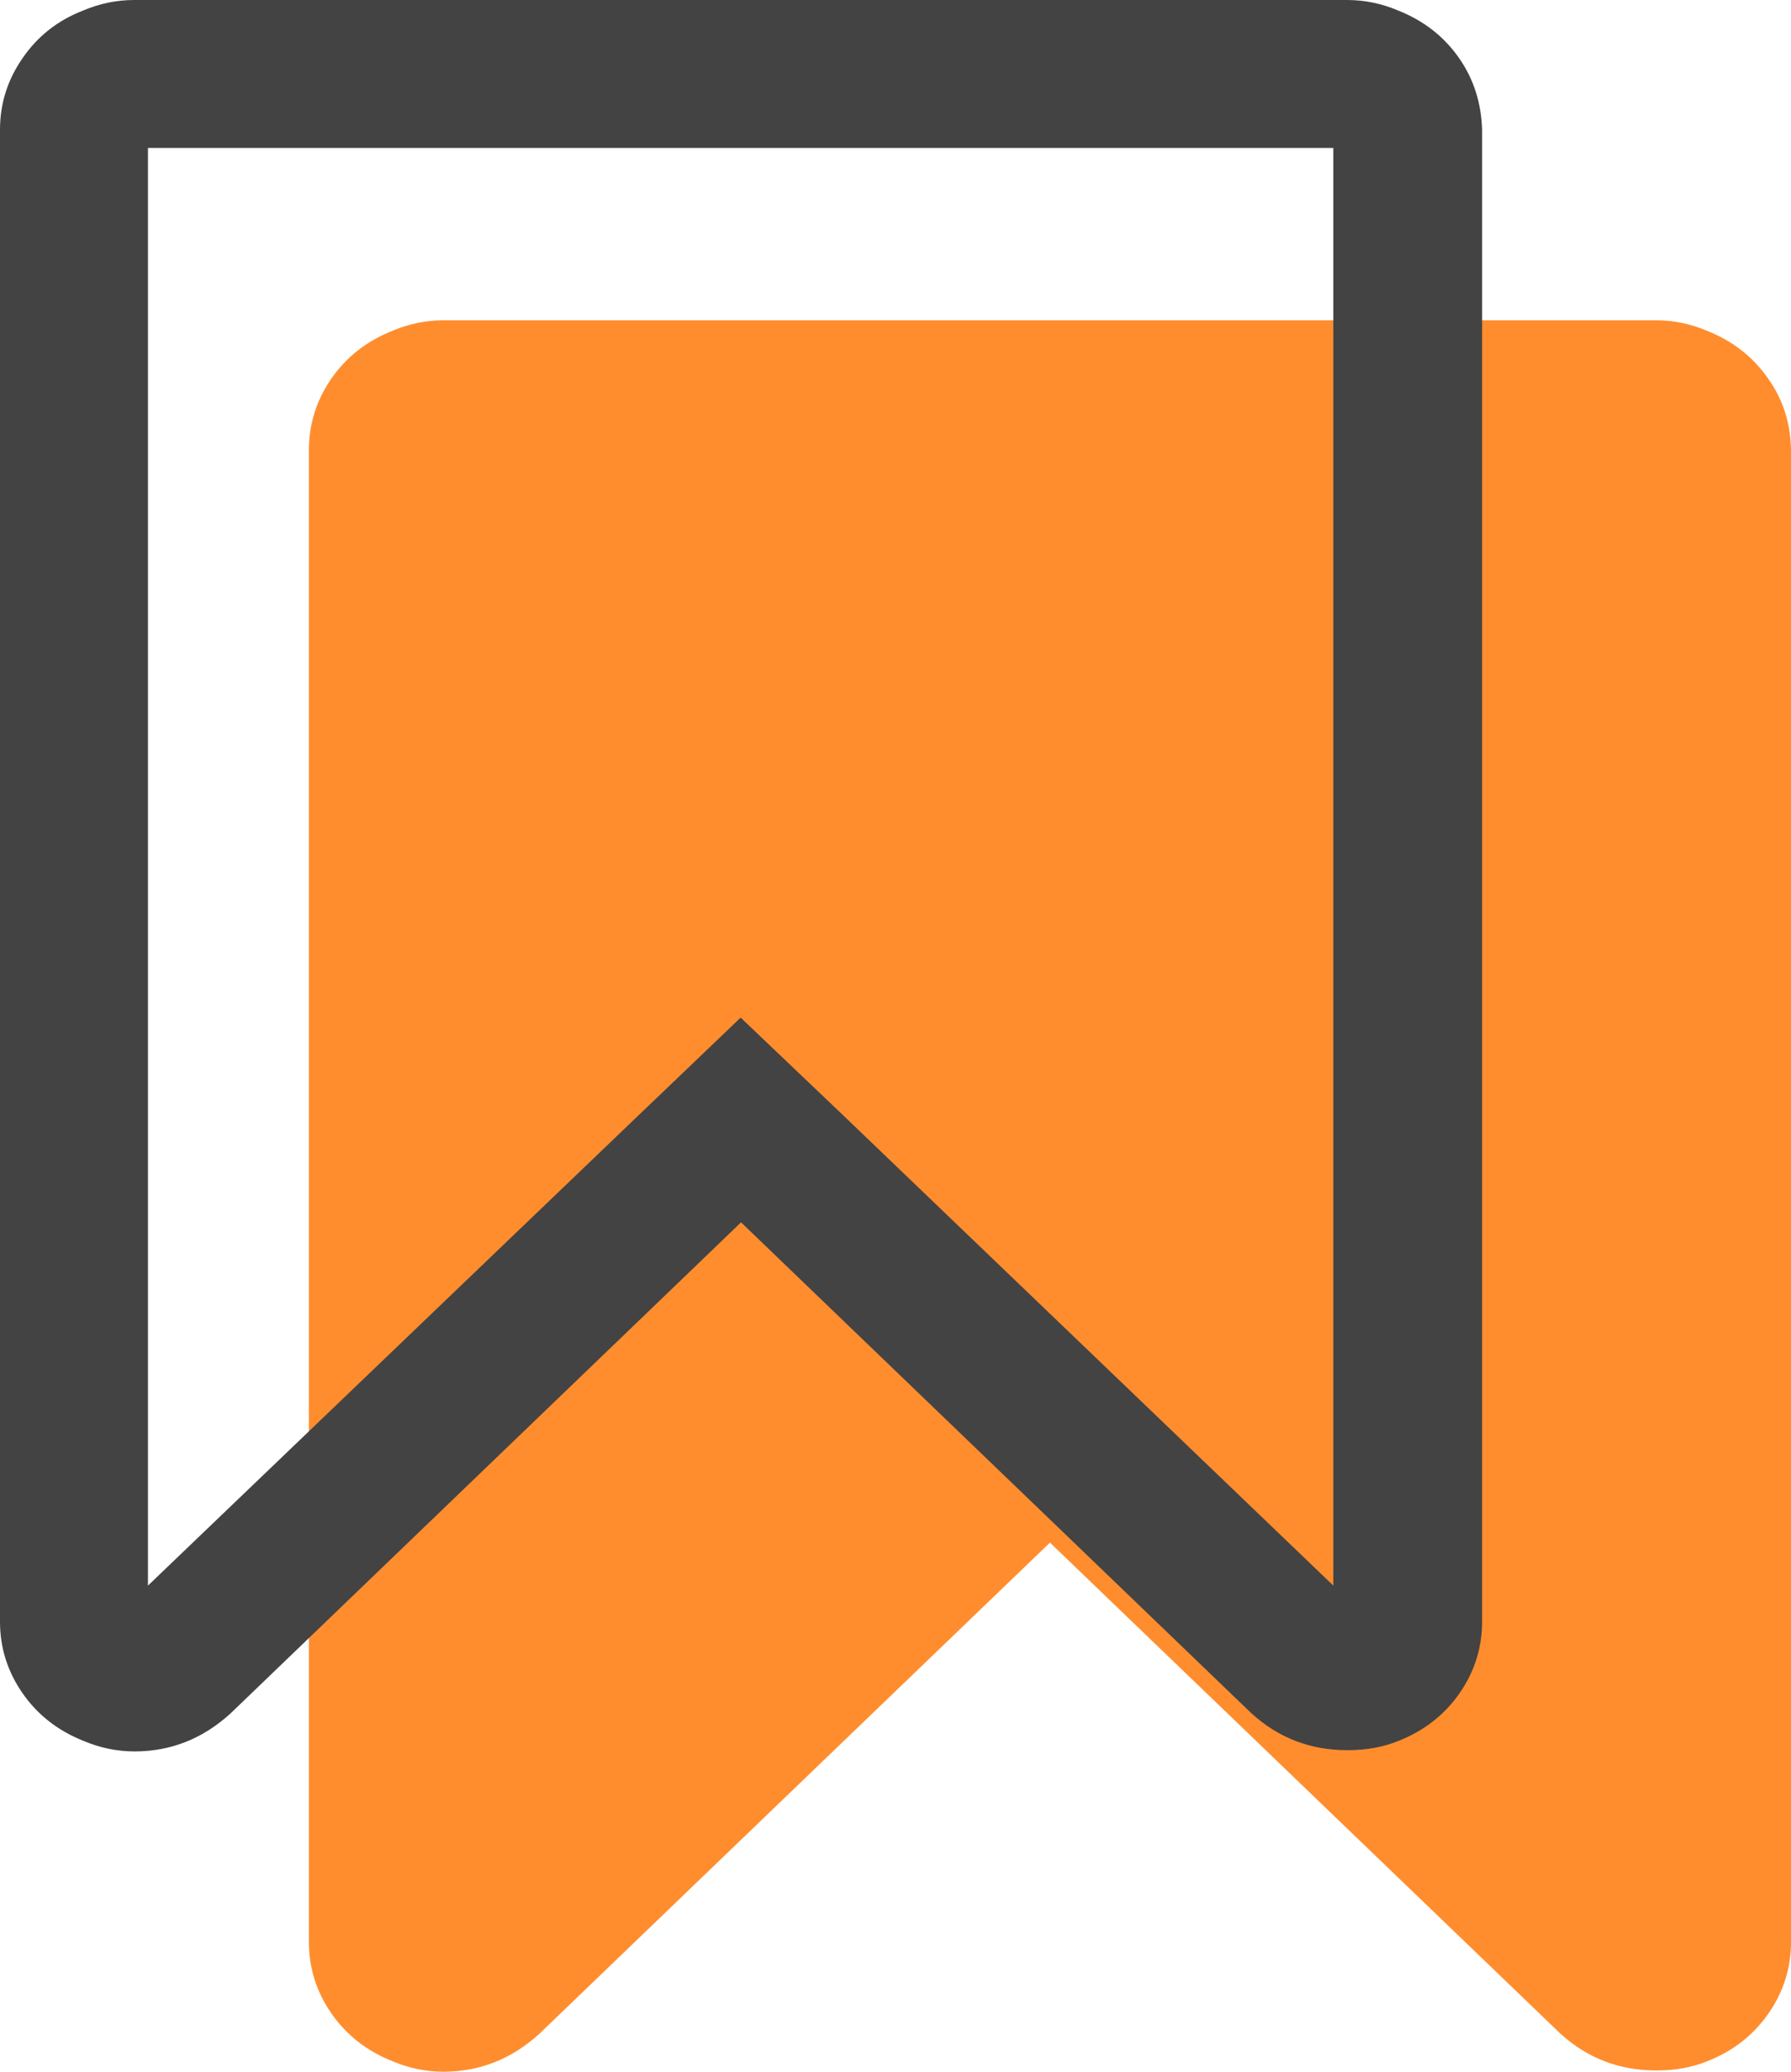 <?xml version="1.0" encoding="utf-8"?>
<!-- Generator: Adobe Illustrator 22.0.1, SVG Export Plug-In . SVG Version: 6.00 Build 0)  -->
<svg version="1.1" id="Capa_1" xmlns="http://www.w3.org/2000/svg" xmlns:xlink="http://www.w3.org/1999/xlink" x="0px" y="0px"
	 viewBox="0 0 441.8 511" style="enable-background:new 0 0 441.8 511;" xml:space="preserve">
<style type="text/css">
	.st0{fill:#FF8D2E;}
	.st1{fill:#434343;}
</style>
<path class="st0" d="M436.1,93.3c-3.7-5.3-8.7-9.2-15-11.7c-4-1.7-8.2-2.6-12.6-2.6l0,0H109.4c-4.4,0-8.6,0.9-12.6,2.6
	c-6.3,2.5-11.3,6.4-15,11.7s-5.6,11.2-5.6,17.7v368c0,6.5,1.9,12.4,5.6,17.7c3.7,5.3,8.7,9.2,15,11.7c4,1.7,8.2,2.6,12.6,2.6
	c8.9,0,16.8-3.1,23.7-9.4L259,380.5l125.9,121.1c6.7,6.1,14.6,9.1,23.7,9.1c4.8,0,8.9-0.8,12.6-2.3c6.3-2.5,11.3-6.4,15-11.7
	c3.7-5.3,5.6-11.2,5.6-17.7V111C441.7,104.5,439.9,98.6,436.1,93.3z"/>
<g>
	<path class="st1" d="M359.9,14.3c-3.7-5.3-8.7-9.2-15-11.7c-4-1.7-8.2-2.6-12.6-2.6l0,0H33.1c-4.4,0-8.6,0.9-12.6,2.6
		C14.3,5,9.3,8.9,5.6,14.3C1.9,19.6,0,25.5,0,32v368c0,6.5,1.9,12.4,5.6,17.7c3.7,5.3,8.7,9.2,15,11.7c4,1.7,8.2,2.6,12.6,2.6
		c8.9,0,16.8-3.1,23.7-9.4l125.9-121.1l125.9,121.1c6.7,6.1,14.6,9.1,23.7,9.1c4.8,0,8.9-0.8,12.6-2.3c6.3-2.5,11.3-6.4,15-11.7
		c3.7-5.3,5.6-11.2,5.6-17.7V32C365.4,25.5,363.6,19.6,359.9,14.3z M328.9,391.1L208.1,275.2L182.7,251l-25.4,24.3L36.5,391.1V36.5
		h292.4V391.1L328.9,391.1z"/>
</g>
</svg>
